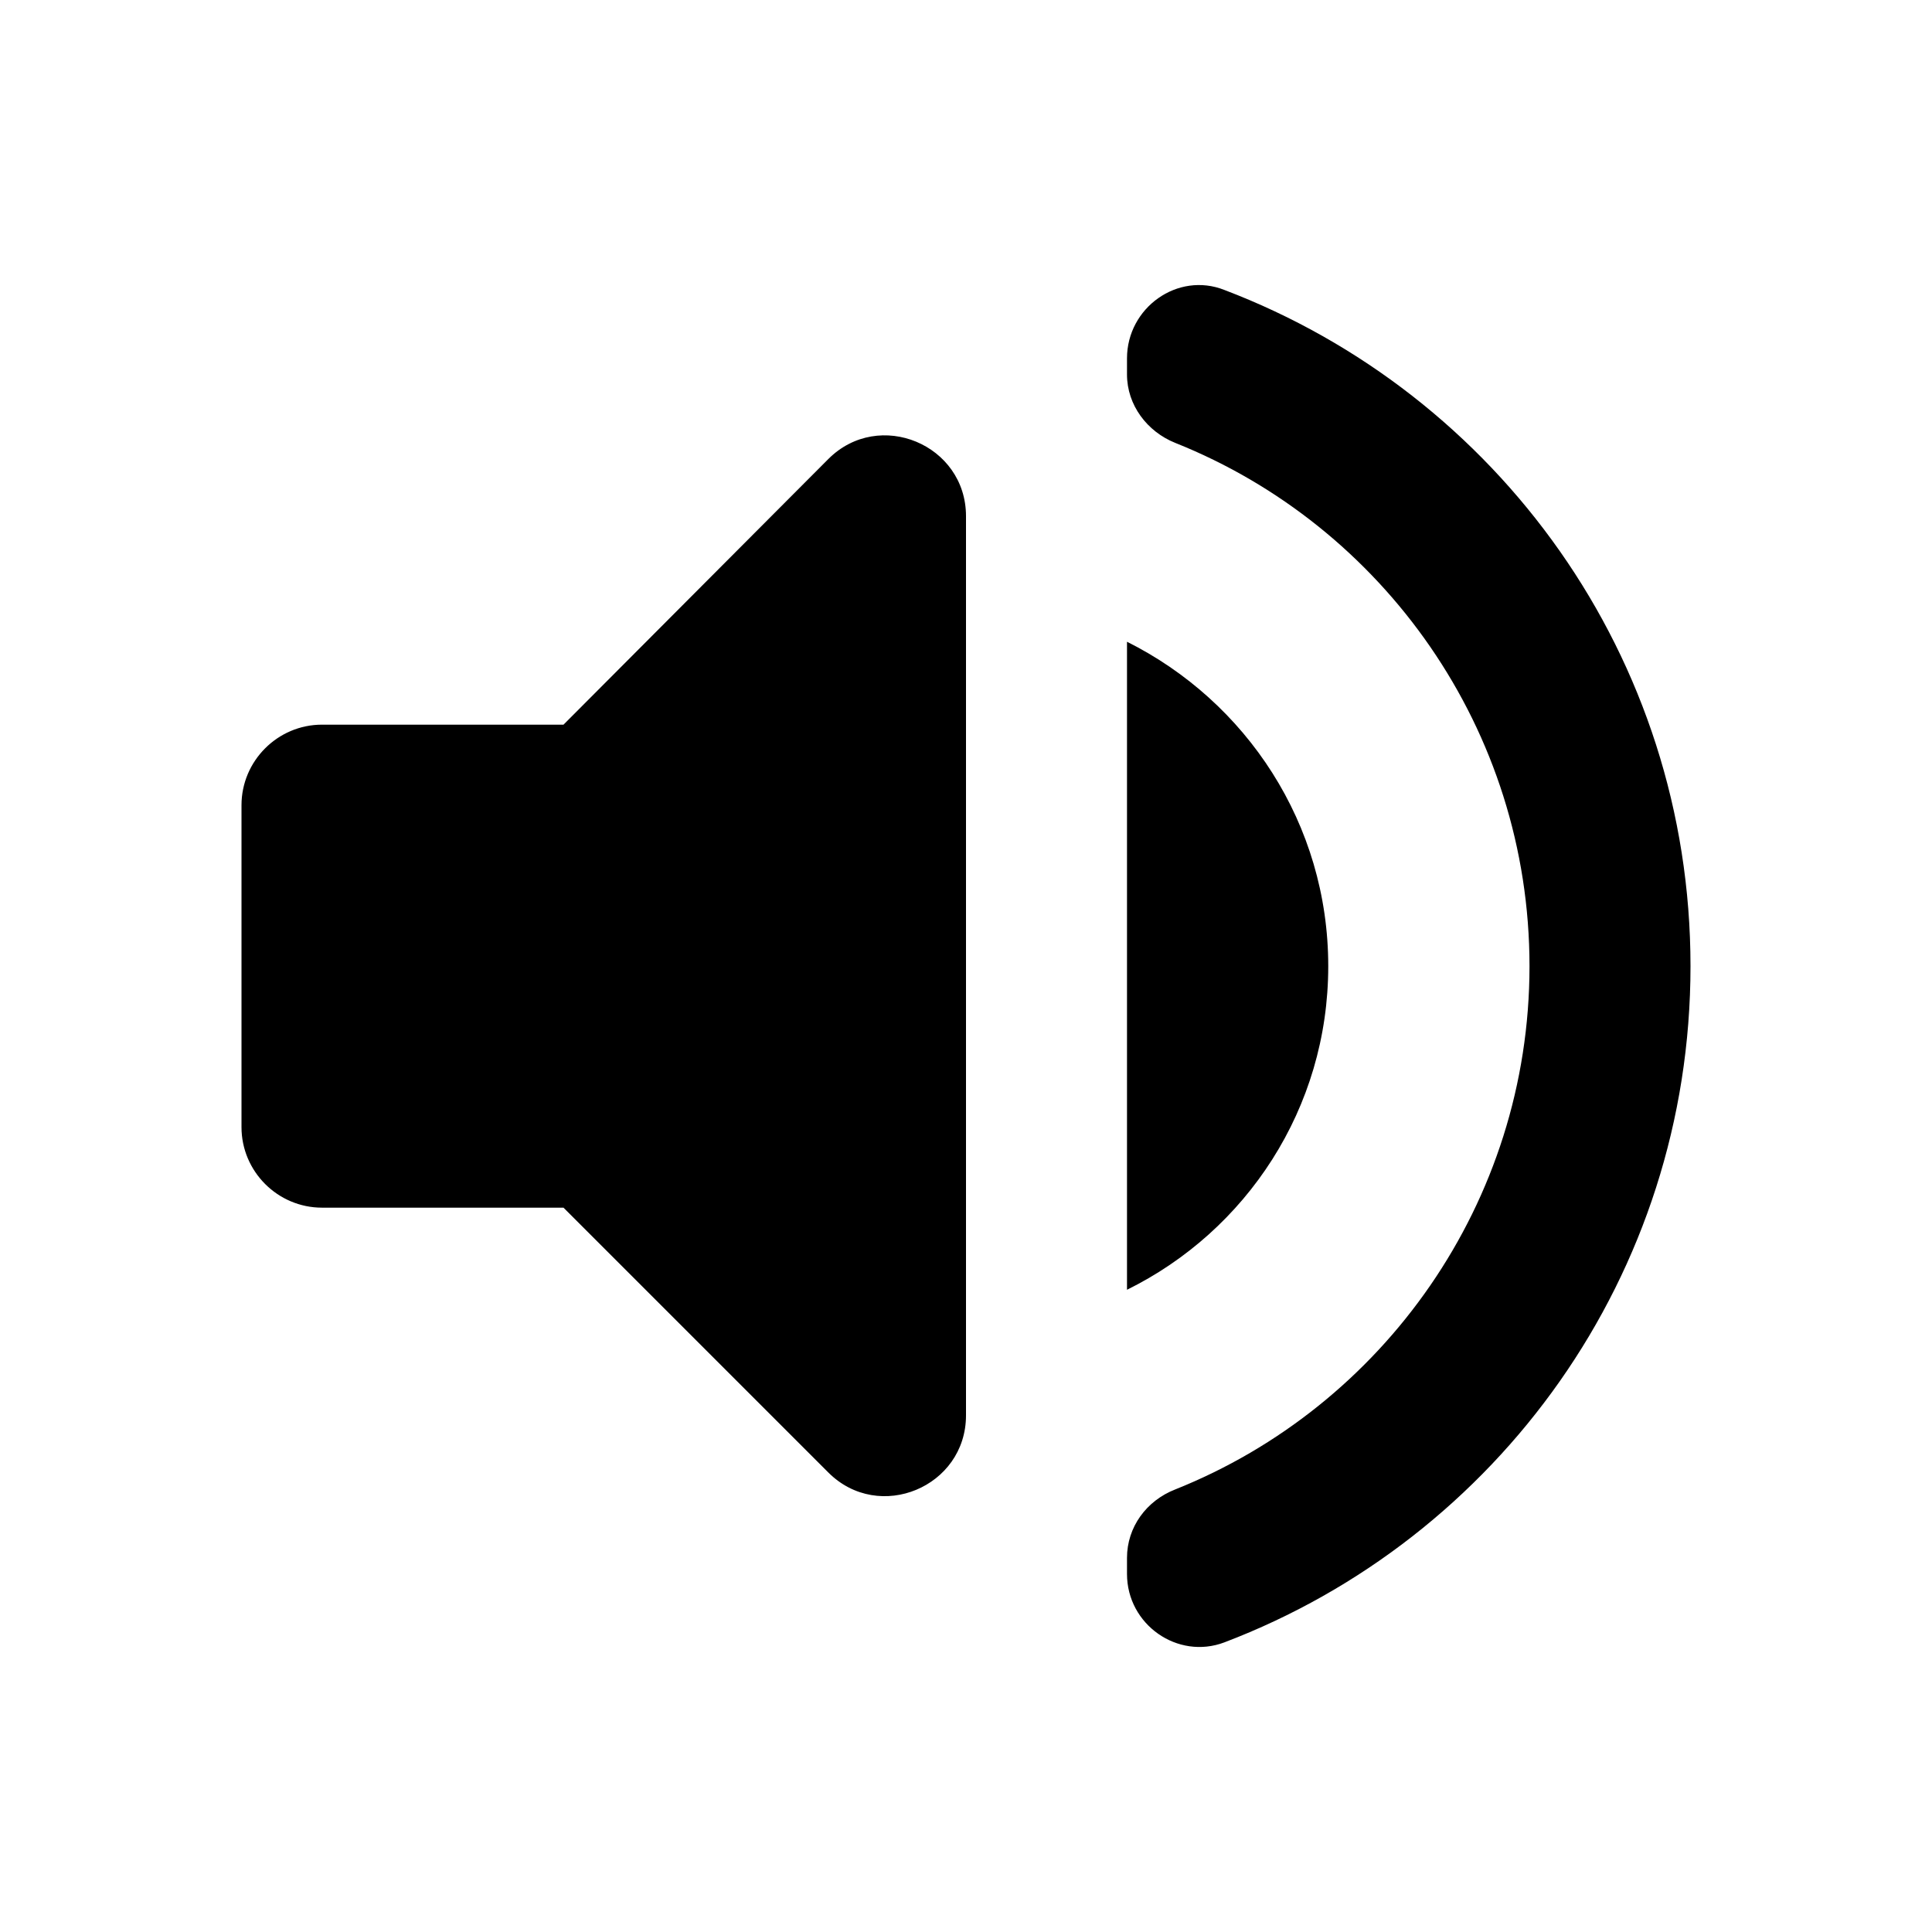 <?xml version="1.0" encoding="UTF-8" standalone="no"?>
<svg
   xmlns:dc="http://purl.org/dc/elements/1.1/"
   xmlns:cc="http://creativecommons.org/ns#"
   xmlns:rdf="http://www.w3.org/1999/02/22-rdf-syntax-ns#"
   xmlns:svg="http://www.w3.org/2000/svg"
   xmlns="http://www.w3.org/2000/svg"
   xmlns:sodipodi="http://sodipodi.sourceforge.net/DTD/sodipodi-0.dtd"
   xmlns:inkscape="http://www.inkscape.org/namespaces/inkscape"
   height="24"
   viewBox="0 0 24 24"
   width="24"
   version="1.1"
   id="svg4"
   sodipodi:docname="audio-volume-high-symbolic.svg"
   inkscape:version="1.0.1 (3bc2e813f5, 2020-09-07)">
  <defs
     id="defs8" />
  <sodipodi:namedview
     pagecolor="#ffffff"
     bordercolor="#666666"
     borderopacity="1"
     objecttolerance="10"
     gridtolerance="10"
     guidetolerance="10"
     inkscape:pageopacity="0"
     inkscape:pageshadow="2"
     inkscape:window-width="1908"
     inkscape:window-height="2108"
     id="namedview6"
     showgrid="false"
     inkscape:zoom="39.833333"
     inkscape:cx="12.050209"
     inkscape:cy="12"
     inkscape:window-x="5764"
     inkscape:window-y="8"
     inkscape:window-maximized="0"
     inkscape:current-layer="svg4" />
  <path
     d="m 3,10.002 v 4 c 0,0.55 0.45,1 1,1 h 3 l 3.29,3.29 c 0.63,0.63 1.71,0.18 1.71,-0.71 V 6.412 c 0,-0.89 -1.08,-1.34 -1.71,-0.71 l -3.29,3.3 H 4 c -0.55,0 -1,0.45 -1,1 z m 13.5,2 c 0,-1.77 -1.02,-3.29 -2.5,-4.03 v 8.05 c 1.48,-0.73 2.5,-2.25 2.5,-4.02 z M 14,4.452 v 0.2 c 0,0.38 0.25,0.71 0.6,0.85 2.58,1.03 4.4,3.56 4.4,6.5 0,2.94 -1.82,5.47 -4.4,6.5 -0.36,0.14 -0.6,0.47 -0.6,0.85 v 0.2 c 0,0.63 0.63,1.07 1.21,0.85 3.39,-1.29 5.79,-4.56 5.79,-8.4 0,-3.84 -2.4,-7.11 -5.79,-8.4 -0.58,-0.23 -1.21,0.22 -1.21,0.85 z"
     id="path2" />
</svg>
